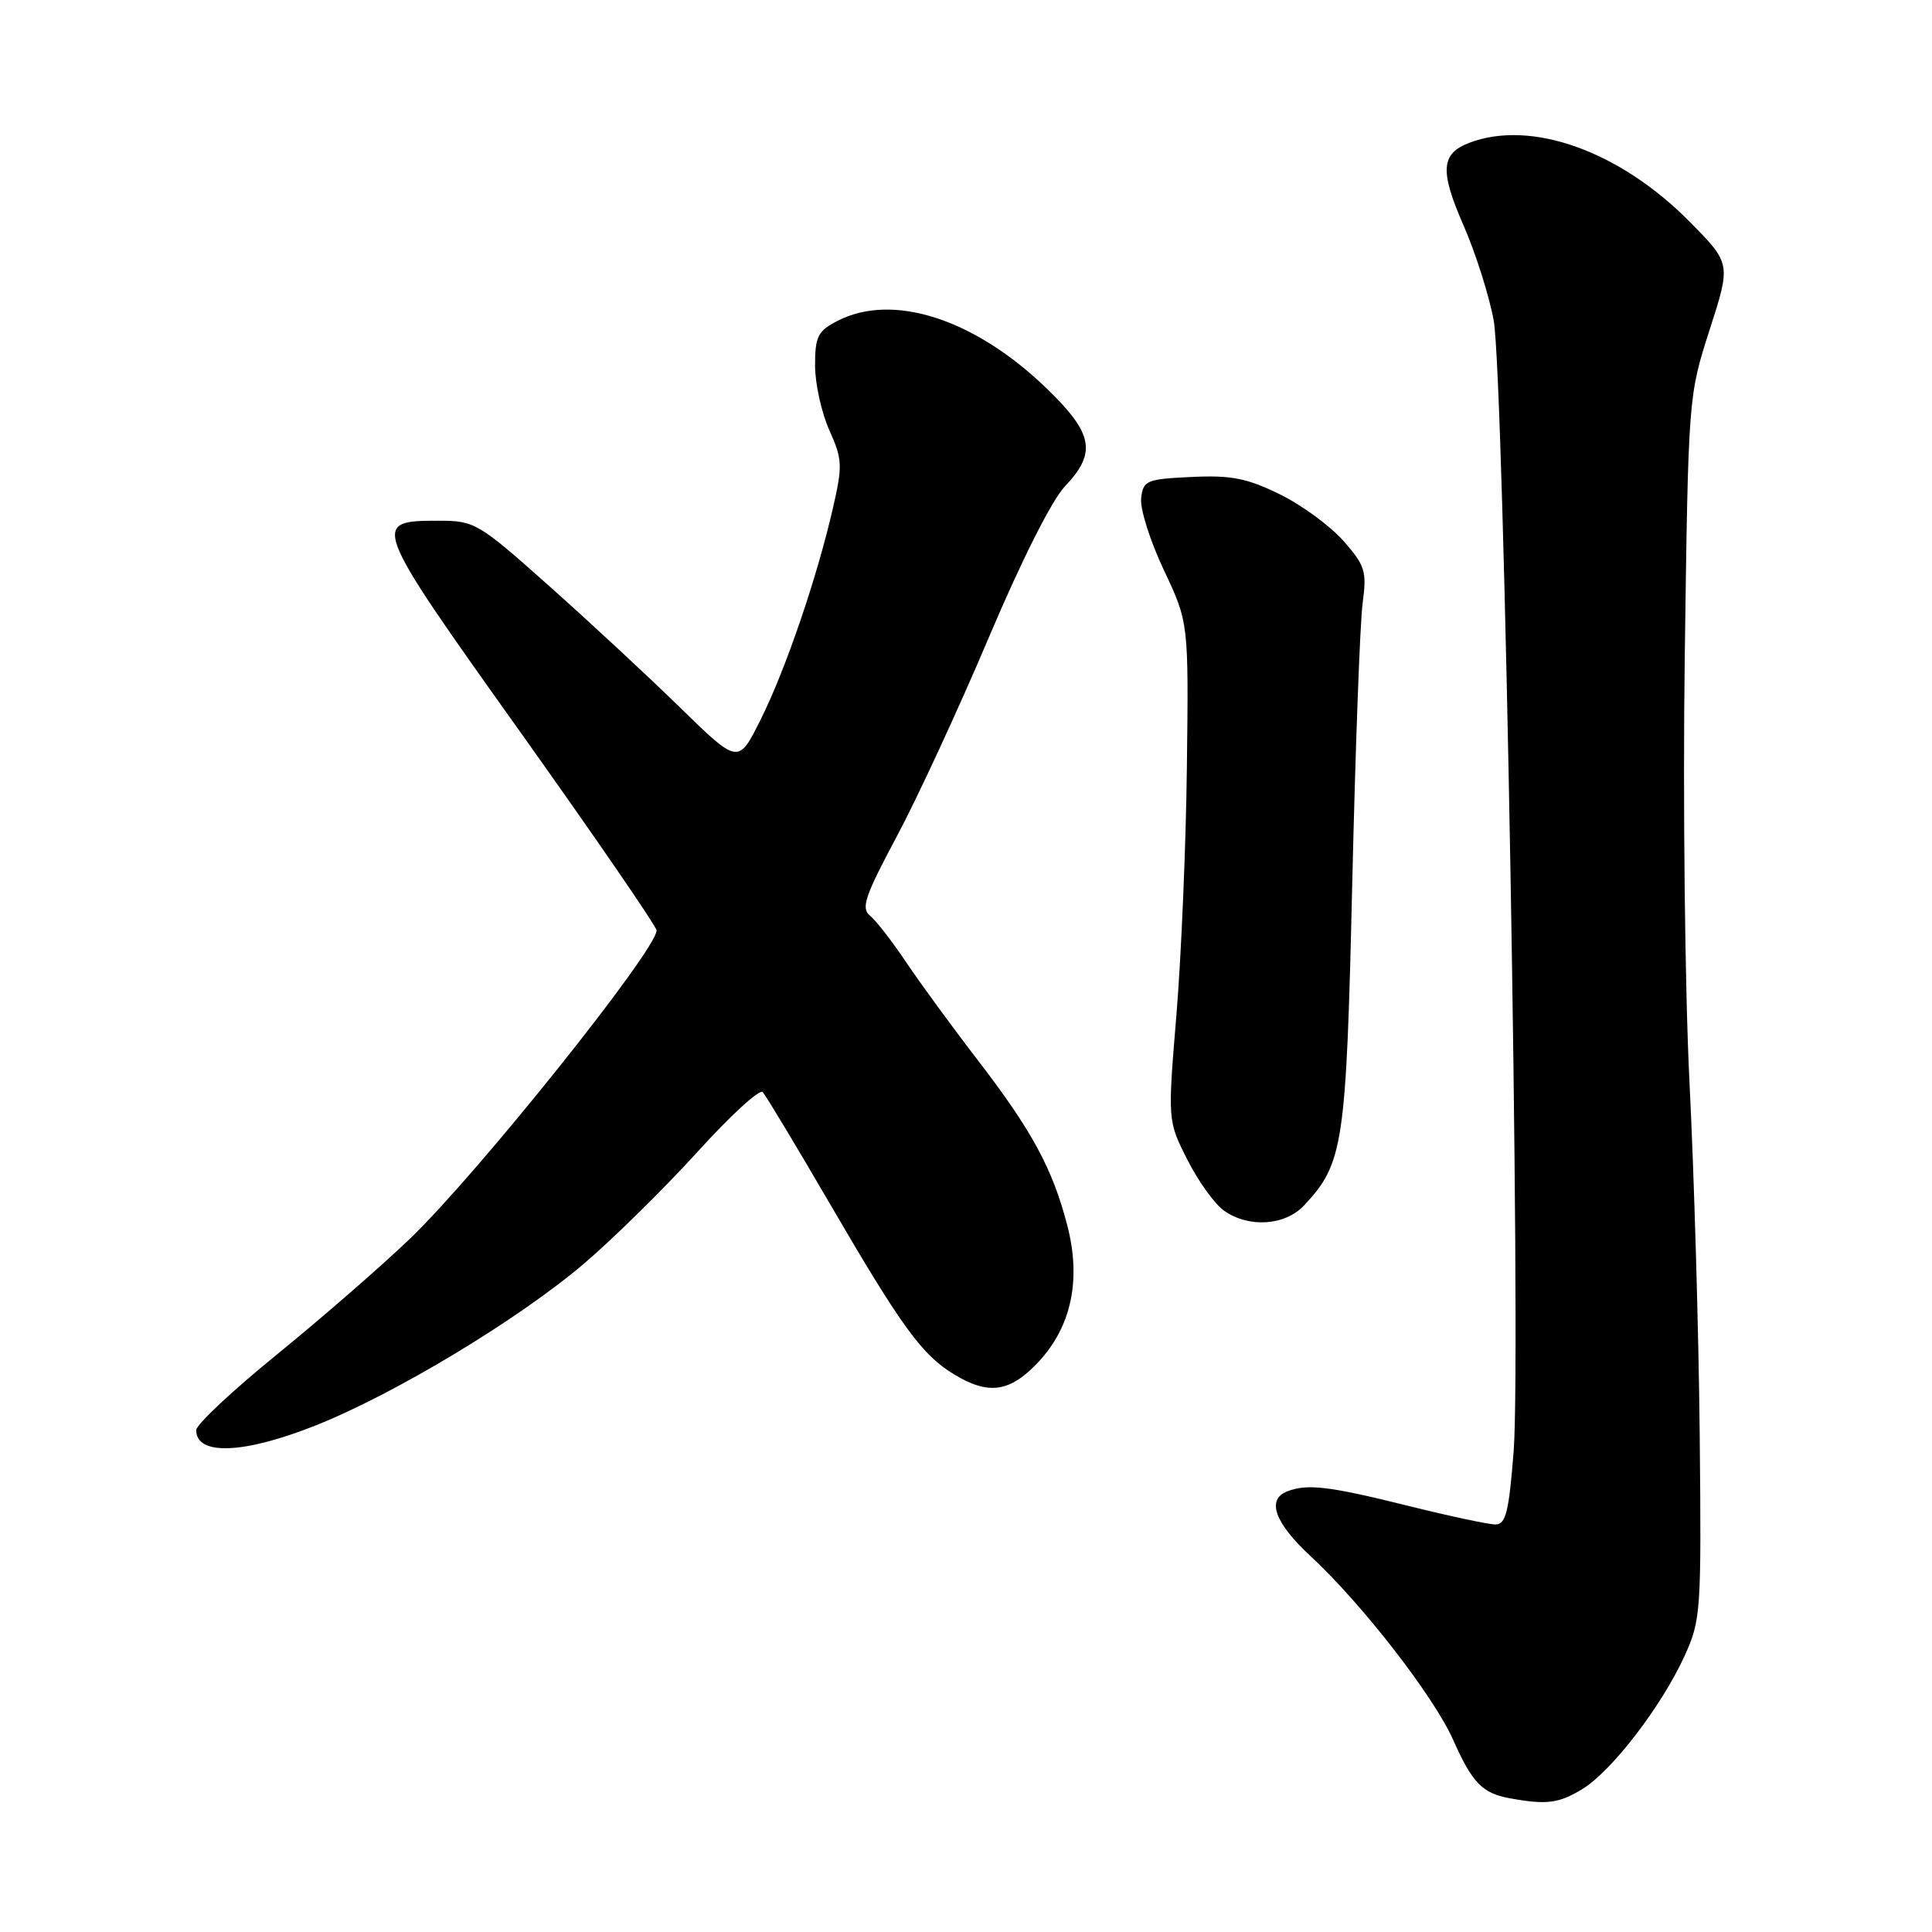 <?xml version="1.0" encoding="UTF-8" standalone="no"?>
<!DOCTYPE svg PUBLIC "-//W3C//DTD SVG 1.1//EN" "http://www.w3.org/Graphics/SVG/1.1/DTD/svg11.dtd" >
<svg xmlns="http://www.w3.org/2000/svg" xmlns:xlink="http://www.w3.org/1999/xlink" version="1.1" viewBox="0 0 256 256">
 <g >
 <path fill="currentColor"
d=" M 209.67 237.06 C 213.56 234.69 220.16 226.10 223.20 219.45 C 225.38 214.68 225.45 213.60 225.22 190.00 C 225.08 176.53 224.48 155.59 223.87 143.48 C 223.26 131.37 222.98 105.94 223.24 86.98 C 223.71 52.50 223.71 52.50 226.53 43.71 C 229.36 34.93 229.36 34.93 223.93 29.42 C 214.66 20.02 202.91 15.80 194.70 18.92 C 190.92 20.36 190.76 22.62 193.91 29.83 C 195.52 33.50 197.32 39.18 197.92 42.45 C 199.30 50.01 201.58 179.06 200.57 192.25 C 199.94 200.36 199.53 202.00 198.15 202.00 C 197.24 202.00 192.00 200.88 186.50 199.51 C 176.11 196.93 173.25 196.58 170.58 197.61 C 167.78 198.68 168.89 201.78 173.65 206.19 C 180.49 212.53 189.99 224.78 192.55 230.54 C 195.07 236.22 196.41 237.61 200.00 238.27 C 204.91 239.17 206.54 238.97 209.67 237.06 Z  M 41.72 188.92 C 52.24 184.76 68.72 174.82 77.39 167.43 C 81.30 164.09 88.06 157.43 92.41 152.64 C 96.76 147.84 100.65 144.27 101.06 144.71 C 101.47 145.14 105.46 151.77 109.92 159.43 C 119.48 175.84 122.15 179.51 126.37 182.08 C 130.98 184.89 133.79 184.50 137.55 180.52 C 141.97 175.82 143.30 169.58 141.41 162.33 C 139.47 154.85 136.72 149.79 129.58 140.50 C 126.19 136.10 121.92 130.25 120.07 127.50 C 118.23 124.75 116.07 121.97 115.28 121.33 C 114.06 120.34 114.60 118.74 118.83 110.83 C 121.57 105.70 127.05 93.85 131.01 84.50 C 135.32 74.32 139.37 66.28 141.10 64.45 C 145.34 60.00 144.87 57.46 138.73 51.51 C 129.17 42.25 118.29 38.73 110.95 42.53 C 108.37 43.86 108.00 44.59 108.00 48.42 C 108.00 50.82 108.85 54.68 109.89 57.00 C 111.63 60.88 111.66 61.69 110.36 67.36 C 108.23 76.63 104.07 88.80 100.77 95.39 C 97.83 101.28 97.83 101.28 90.16 93.80 C 85.95 89.68 78.13 82.42 72.78 77.66 C 63.37 69.28 62.90 69.00 58.15 69.00 C 49.08 69.00 49.17 69.25 68.98 97.05 C 78.89 110.97 87.00 122.77 87.00 123.29 C 87.00 125.88 63.32 155.49 54.36 164.10 C 50.59 167.72 42.66 174.62 36.75 179.43 C 30.84 184.23 26.00 188.76 26.00 189.50 C 26.00 192.90 32.26 192.67 41.72 188.92 Z  M 172.78 159.74 C 178.02 154.16 178.38 151.75 179.18 117.00 C 179.60 99.12 180.21 82.42 180.56 79.89 C 181.12 75.70 180.89 74.94 178.02 71.68 C 176.28 69.70 172.48 66.91 169.57 65.49 C 165.22 63.36 163.12 62.95 157.89 63.20 C 151.90 63.48 151.48 63.66 151.21 66.02 C 151.04 67.40 152.39 71.67 154.21 75.52 C 157.50 82.50 157.50 82.50 157.27 101.50 C 157.15 111.95 156.52 126.80 155.88 134.50 C 154.72 148.51 154.72 148.51 157.34 153.68 C 158.78 156.53 160.97 159.57 162.20 160.43 C 165.48 162.73 170.26 162.41 172.78 159.74 Z "/>
</g>
</svg>